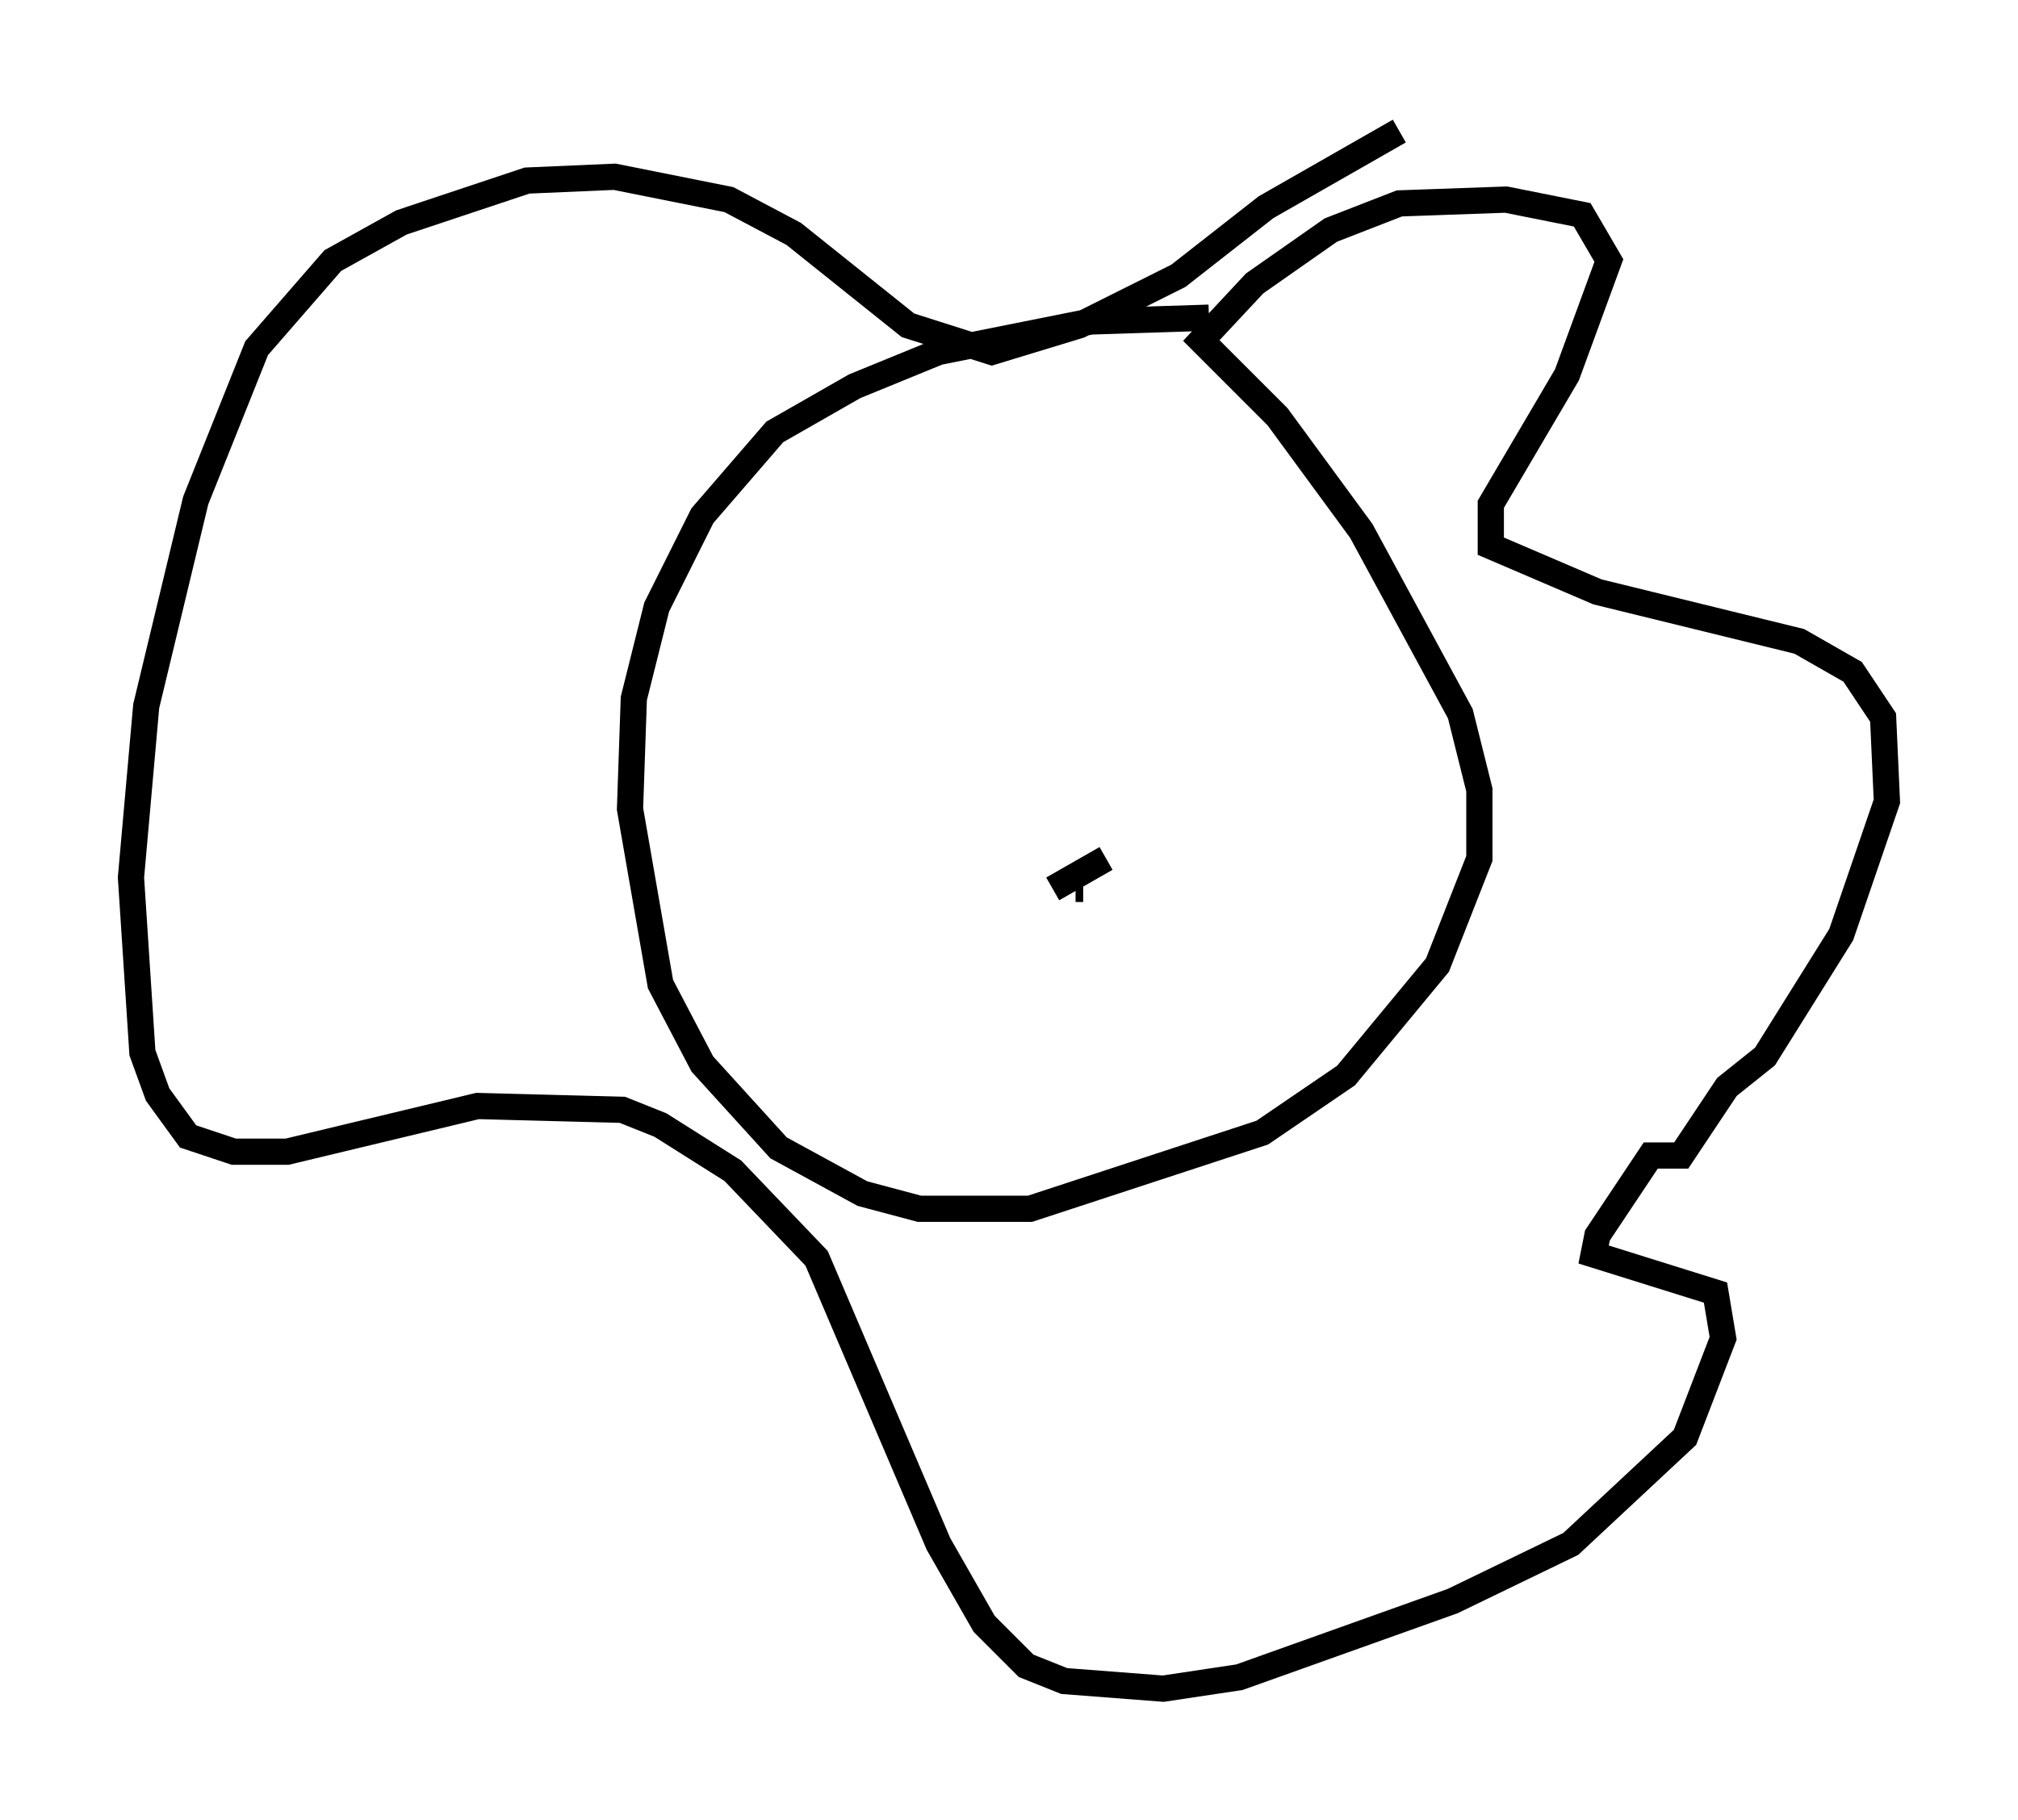 <?xml version="1.0" encoding="utf-8" ?>
<svg baseProfile="full" height="69.408" version="1.1" width="76.961" xmlns="http://www.w3.org/2000/svg" xmlns:ev="http://www.w3.org/2001/xml-events" xmlns:xlink="http://www.w3.org/1999/xlink"><defs /><rect fill="white" height="69.408" width="76.961" x="0" y="0" /><path d="M49.592, 12.989 m-3.486, -0.872 l-4.503, 0.145 -5.81, 1.162 l-3.196, 1.307 -3.05, 1.743 l-2.76, 3.196 -1.743, 3.486 l-0.872, 3.486 -0.145, 4.212 l1.162, 6.682 1.598, 3.05 l2.905, 3.196 3.196, 1.743 l2.179, 0.581 4.212, 0.0 l8.86, -2.905 3.196, -2.179 l3.486, -4.212 1.598, -4.067 l0.0, -2.615 -0.726, -2.905 l-3.777, -6.972 -3.196, -4.358 l-2.905, -2.905 2.034, -2.179 l2.905, -2.034 2.615, -1.017 l4.067, -0.145 2.905, 0.581 l1.017, 1.743 -1.598, 4.358 l-2.905, 4.939 0.0, 1.598 l4.067, 1.743 7.698, 1.888 l2.034, 1.162 1.162, 1.743 l0.145, 3.196 -1.743, 5.084 l-2.905, 4.648 -1.453, 1.162 l-1.743, 2.615 -1.162, 0.0 l-2.034, 3.05 -0.145, 0.726 l4.648, 1.453 0.291, 1.743 l-1.453, 3.777 -4.358, 4.067 l-4.503, 2.179 -8.134, 2.905 l-2.905, 0.436 -3.777, -0.291 l-1.453, -0.581 -1.598, -1.598 l-1.743, -3.05 -4.648, -10.894 l-3.196, -3.341 -2.76, -1.743 l-1.453, -0.581 -5.52, -0.145 l-7.263, 1.743 -2.034, 0.0 l-1.743, -0.581 -1.162, -1.598 l-0.581, -1.598 -0.436, -6.682 l0.581, -6.536 1.888, -7.844 l2.324, -5.81 2.905, -3.341 l2.615, -1.453 4.793, -1.598 l3.341, -0.145 4.358, 0.872 l2.469, 1.307 4.358, 3.486 l3.196, 1.017 3.341, -1.017 l3.777, -1.888 3.341, -2.615 l5.084, -2.905 m-13.654, 26.436 l0.0, 0.0 m9.732, -1.598 l0.0, 0.0 m-8.425, 4.067 l0.291, 0.0 m0.872, -1.162 l-2.034, 1.162 " fill="none" stroke="black" stroke-width="1" /></svg>